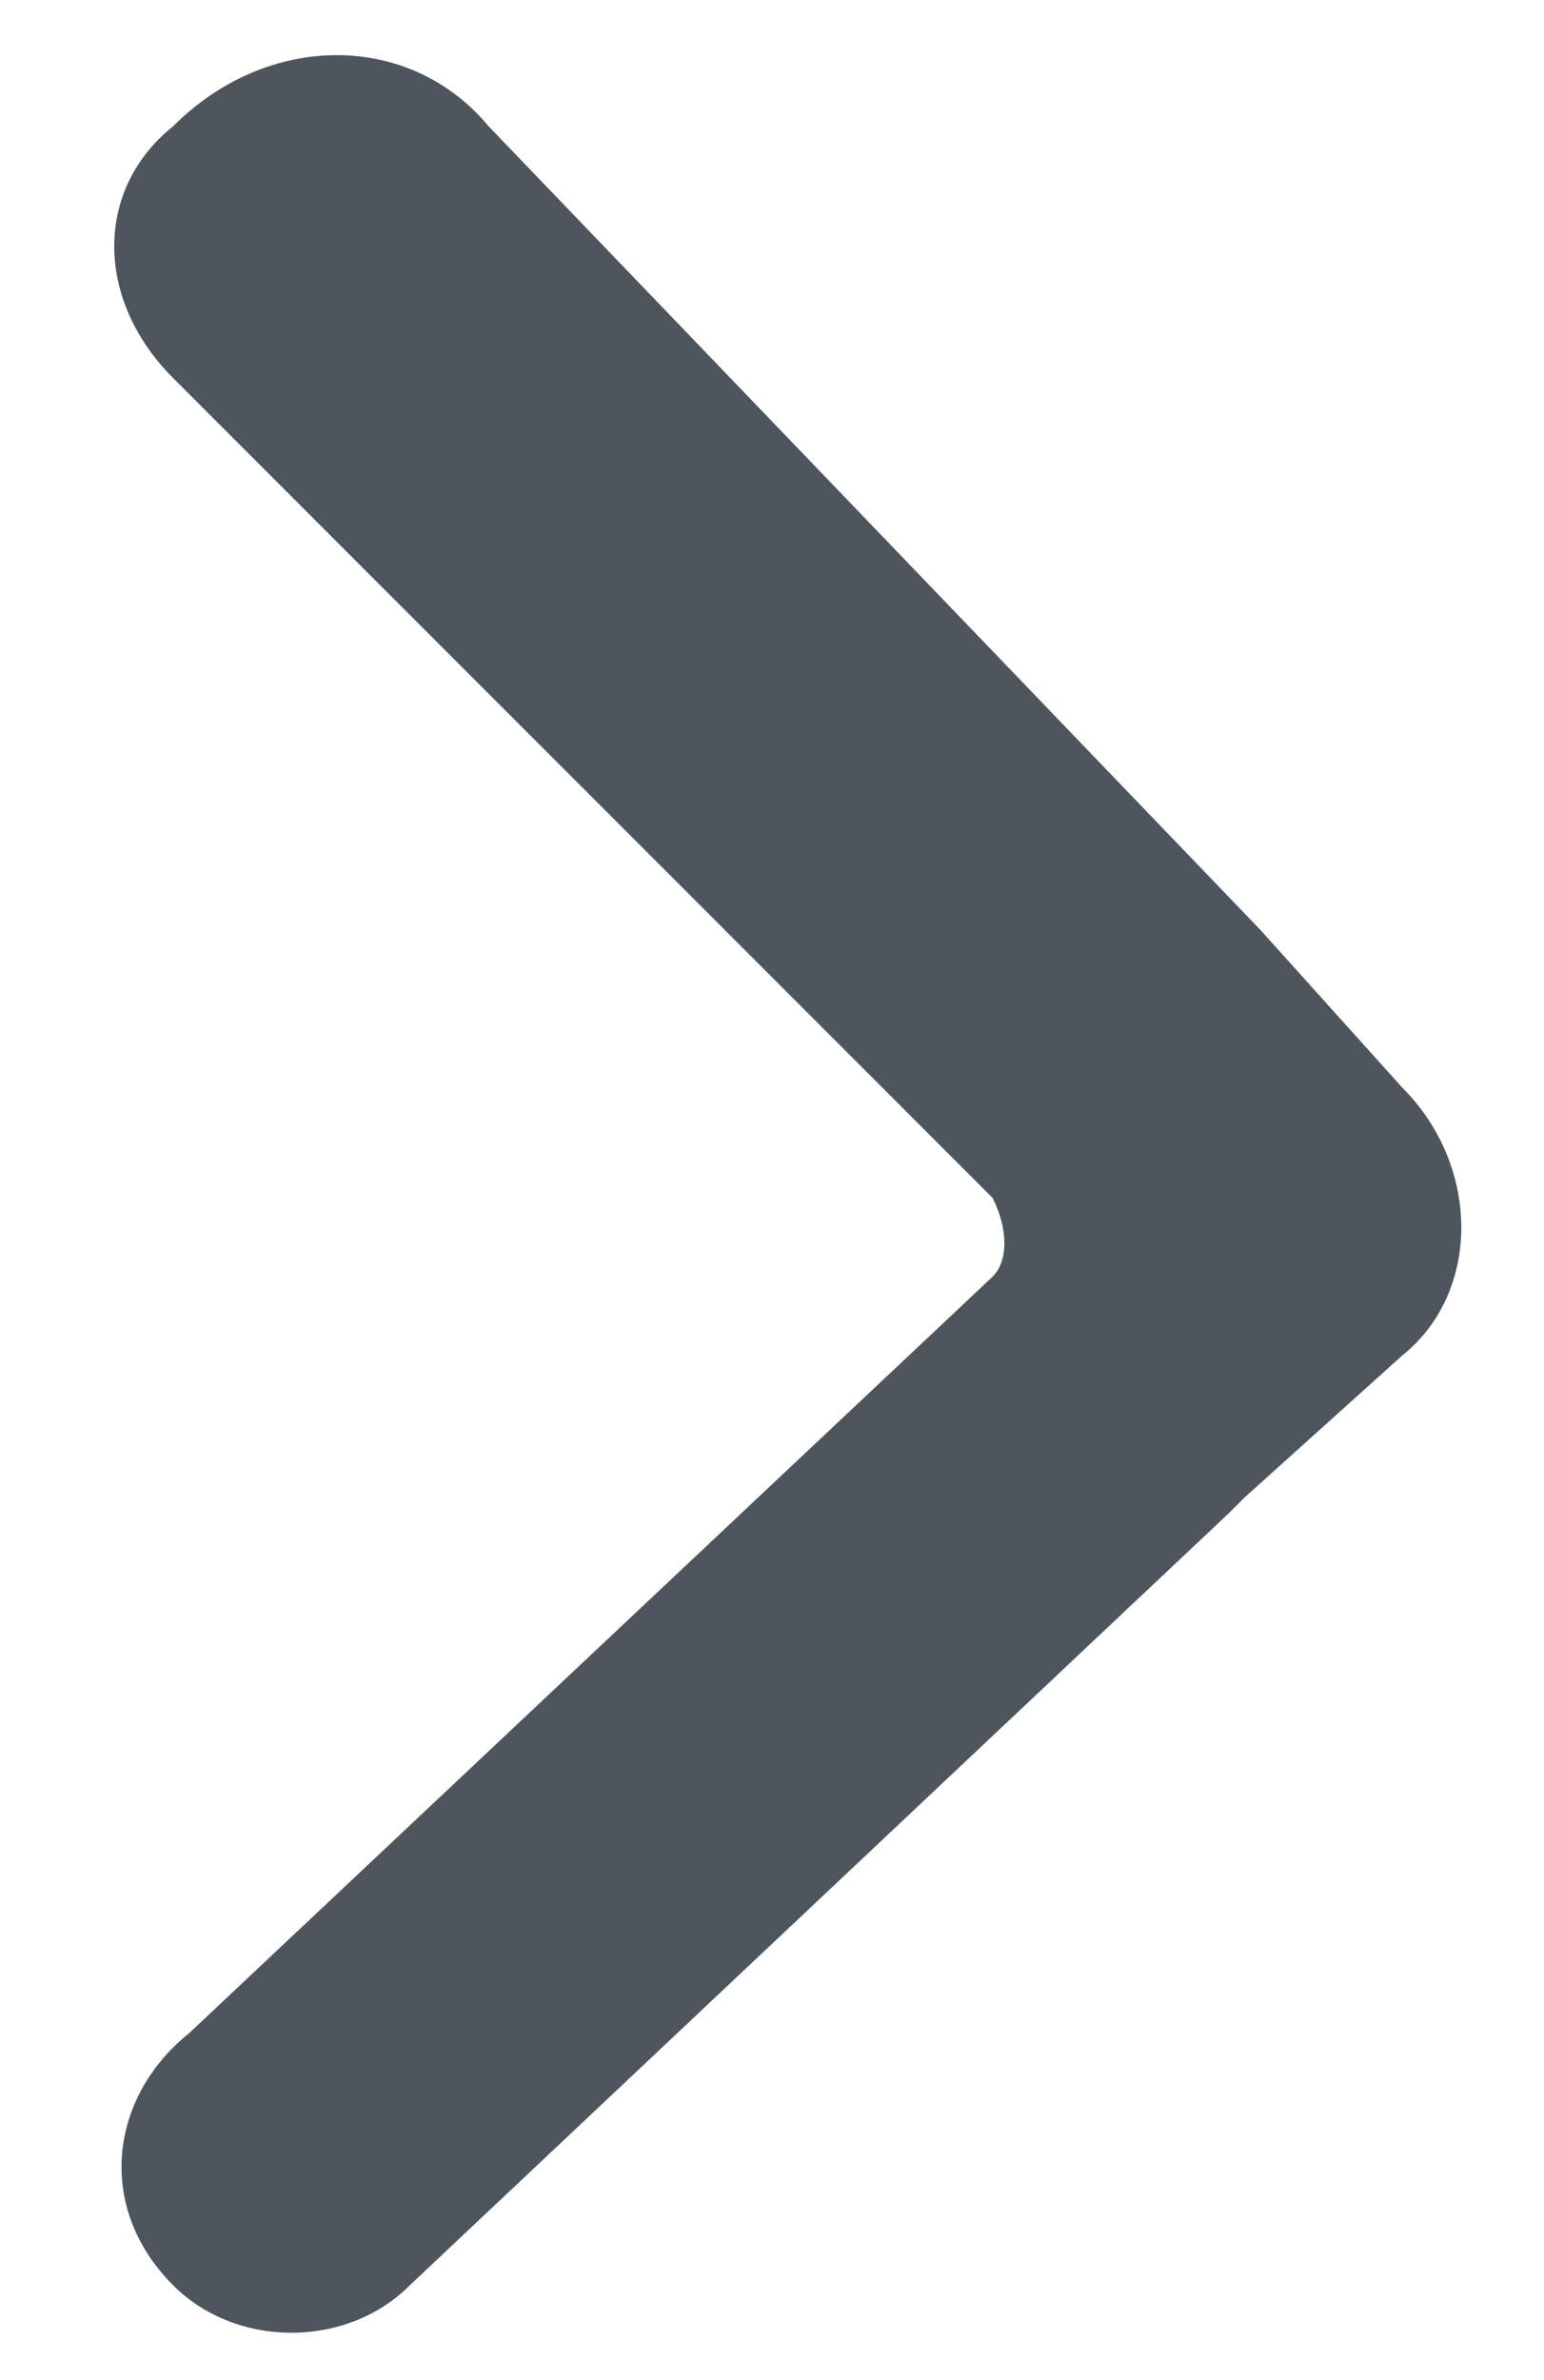 <?xml version="1.0" encoding="utf-8"?>
<!-- Generator: Adobe Illustrator 19.2.1, SVG Export Plug-In . SVG Version: 6.00 Build 0)  -->
<svg version="1.1" id="Layer_1" xmlns="http://www.w3.org/2000/svg" xmlns:xlink="http://www.w3.org/1999/xlink" x="0px" y="0px"
	 viewBox="0 0 9.8 15.1" style="enable-background:new 0 0 9.8 15.1;" xml:space="preserve">
<style type="text/css">
	.st0{opacity:0.8;}
	.st1{fill:none;}
	.st2{fill:#212B35;}
</style>
<g class="st0">
	<polygon class="st1" points="2.1,9.5 2.3,9.4 2.3,9.4 	"/>
	<path class="st2" d="M8,5.9L8,5.9L3.1,0.8c-0.5-0.6-1.4-0.6-2,0c-0.5,0.4-0.5,1.1,0,1.6l5.2,5.2c0.1,0.2,0.1,0.4,0,0.5l-5.1,4.8
		c-0.5,0.4-0.6,1.1-0.1,1.6c0.4,0.4,1.1,0.4,1.5,0l5.2-4.9l0,0l0,0l0.1-0.1l0,0l1-0.9c0.5-0.4,0.5-1.2,0-1.7L8,5.9z"/>
</g>
</svg>
